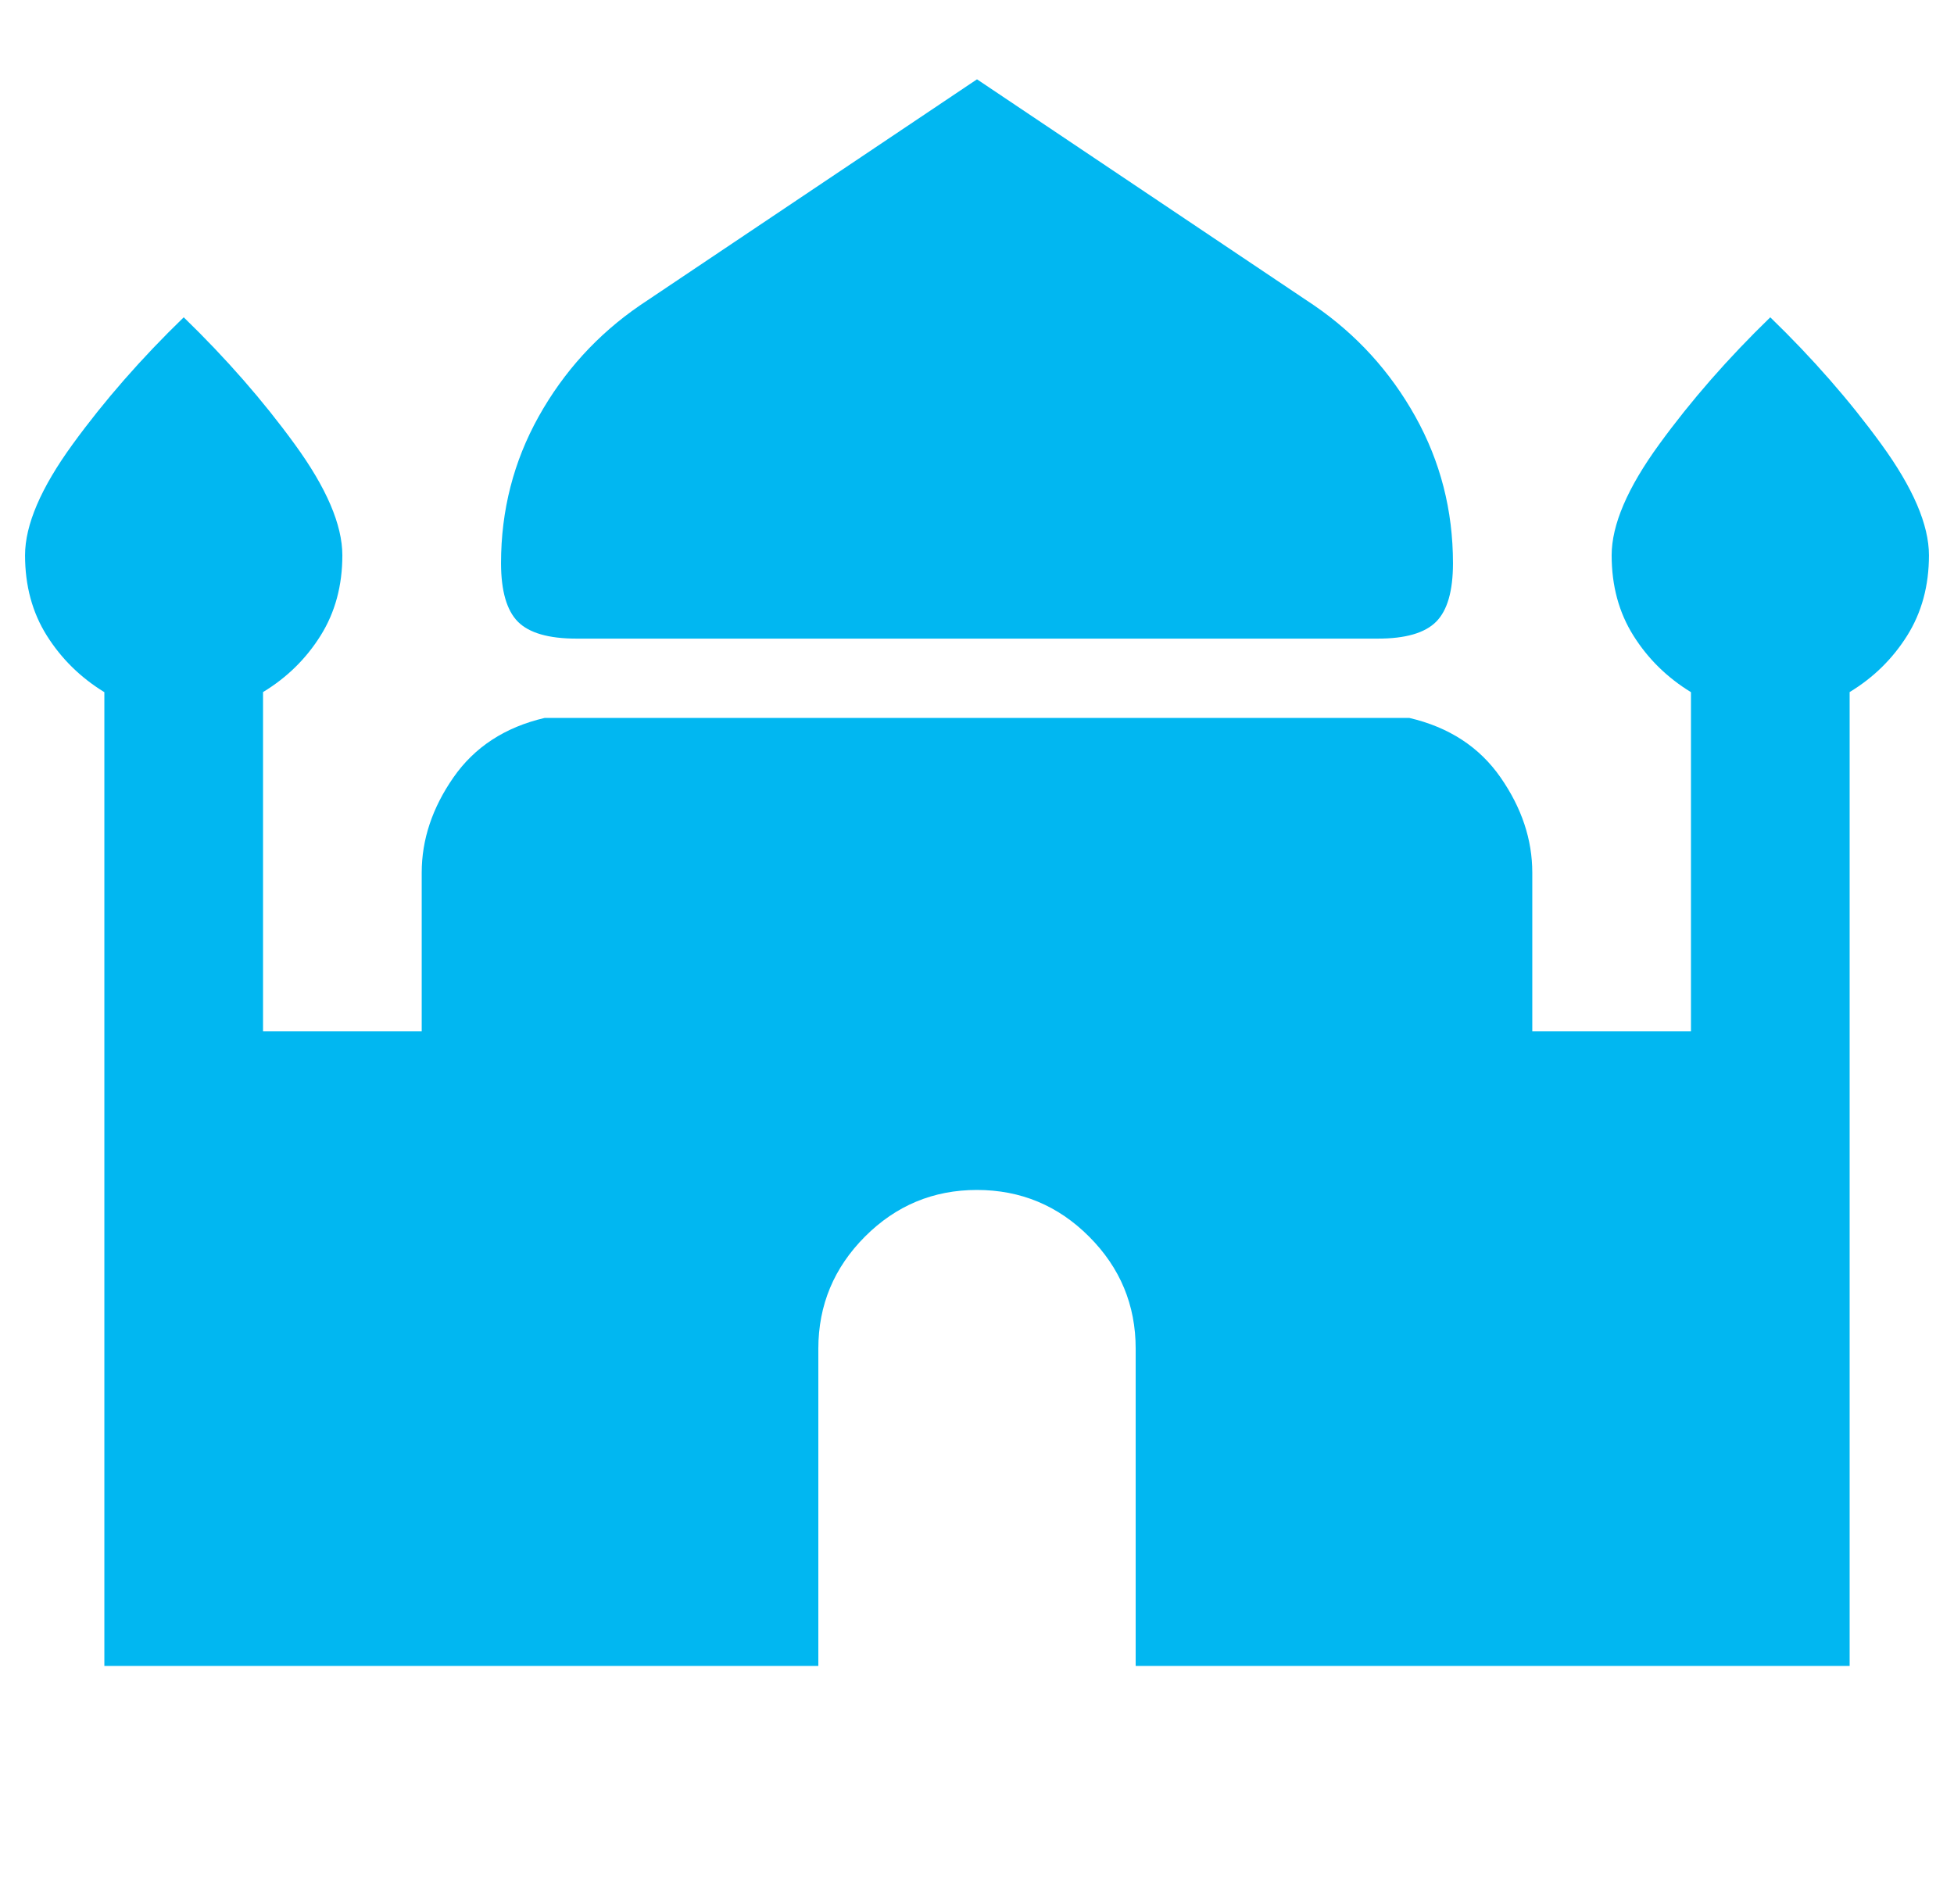 <svg width="39" height="38" viewBox="0 0 39 38" fill="none" xmlns="http://www.w3.org/2000/svg">
<g clip-path="url(#clip0_300_344)">
<path d="M11.504 12.746C10.95 12.746 10.561 12.633 10.337 12.409C10.114 12.184 10.001 11.795 10 11.242C10 10.186 10.251 9.21 10.752 8.312C11.254 7.415 11.926 6.676 12.771 6.096L19.5 1.583L26.229 6.096C27.074 6.676 27.747 7.415 28.248 8.312C28.749 9.21 29 10.186 29 11.242C29 11.796 28.888 12.185 28.663 12.41C28.438 12.635 28.049 12.747 27.496 12.746H11.504ZM2.083 33.25V13.815C1.608 13.524 1.226 13.149 0.935 12.687C0.645 12.226 0.5 11.691 0.5 11.083C0.5 10.476 0.817 9.737 1.45 8.867C2.083 7.996 2.822 7.151 3.667 6.333C4.511 7.151 5.25 7.996 5.883 8.867C6.517 9.737 6.833 10.476 6.833 11.083C6.833 11.69 6.688 12.225 6.398 12.687C6.108 13.15 5.725 13.525 5.25 13.813V20.583H8.417V17.417C8.417 16.757 8.628 16.124 9.05 15.517C9.472 14.91 10.079 14.514 10.871 14.329H28.129C28.921 14.514 29.528 14.91 29.95 15.517C30.372 16.124 30.583 16.757 30.583 17.417V20.583H33.75V13.815C33.275 13.524 32.892 13.149 32.602 12.687C32.312 12.226 32.167 11.691 32.167 11.083C32.167 10.476 32.483 9.737 33.117 8.867C33.75 7.996 34.489 7.151 35.333 6.333C36.178 7.151 36.917 7.996 37.55 8.867C38.183 9.737 38.5 10.476 38.5 11.083C38.5 11.69 38.355 12.225 38.065 12.687C37.774 13.15 37.392 13.525 36.917 13.813V33.25H22.667V26.917C22.667 26.046 22.357 25.301 21.737 24.681C21.118 24.061 20.372 23.751 19.5 23.75C18.629 23.75 17.884 24.06 17.264 24.681C16.645 25.302 16.334 26.047 16.333 26.917V33.25H2.083Z" fill="#01B7F1"/>
</g>
<defs>
<clipPath id="clip0_300_344">
<rect width="38" height="38" fill="white" transform="translate(0.5)"/>
</clipPath>
</defs>
</svg>
